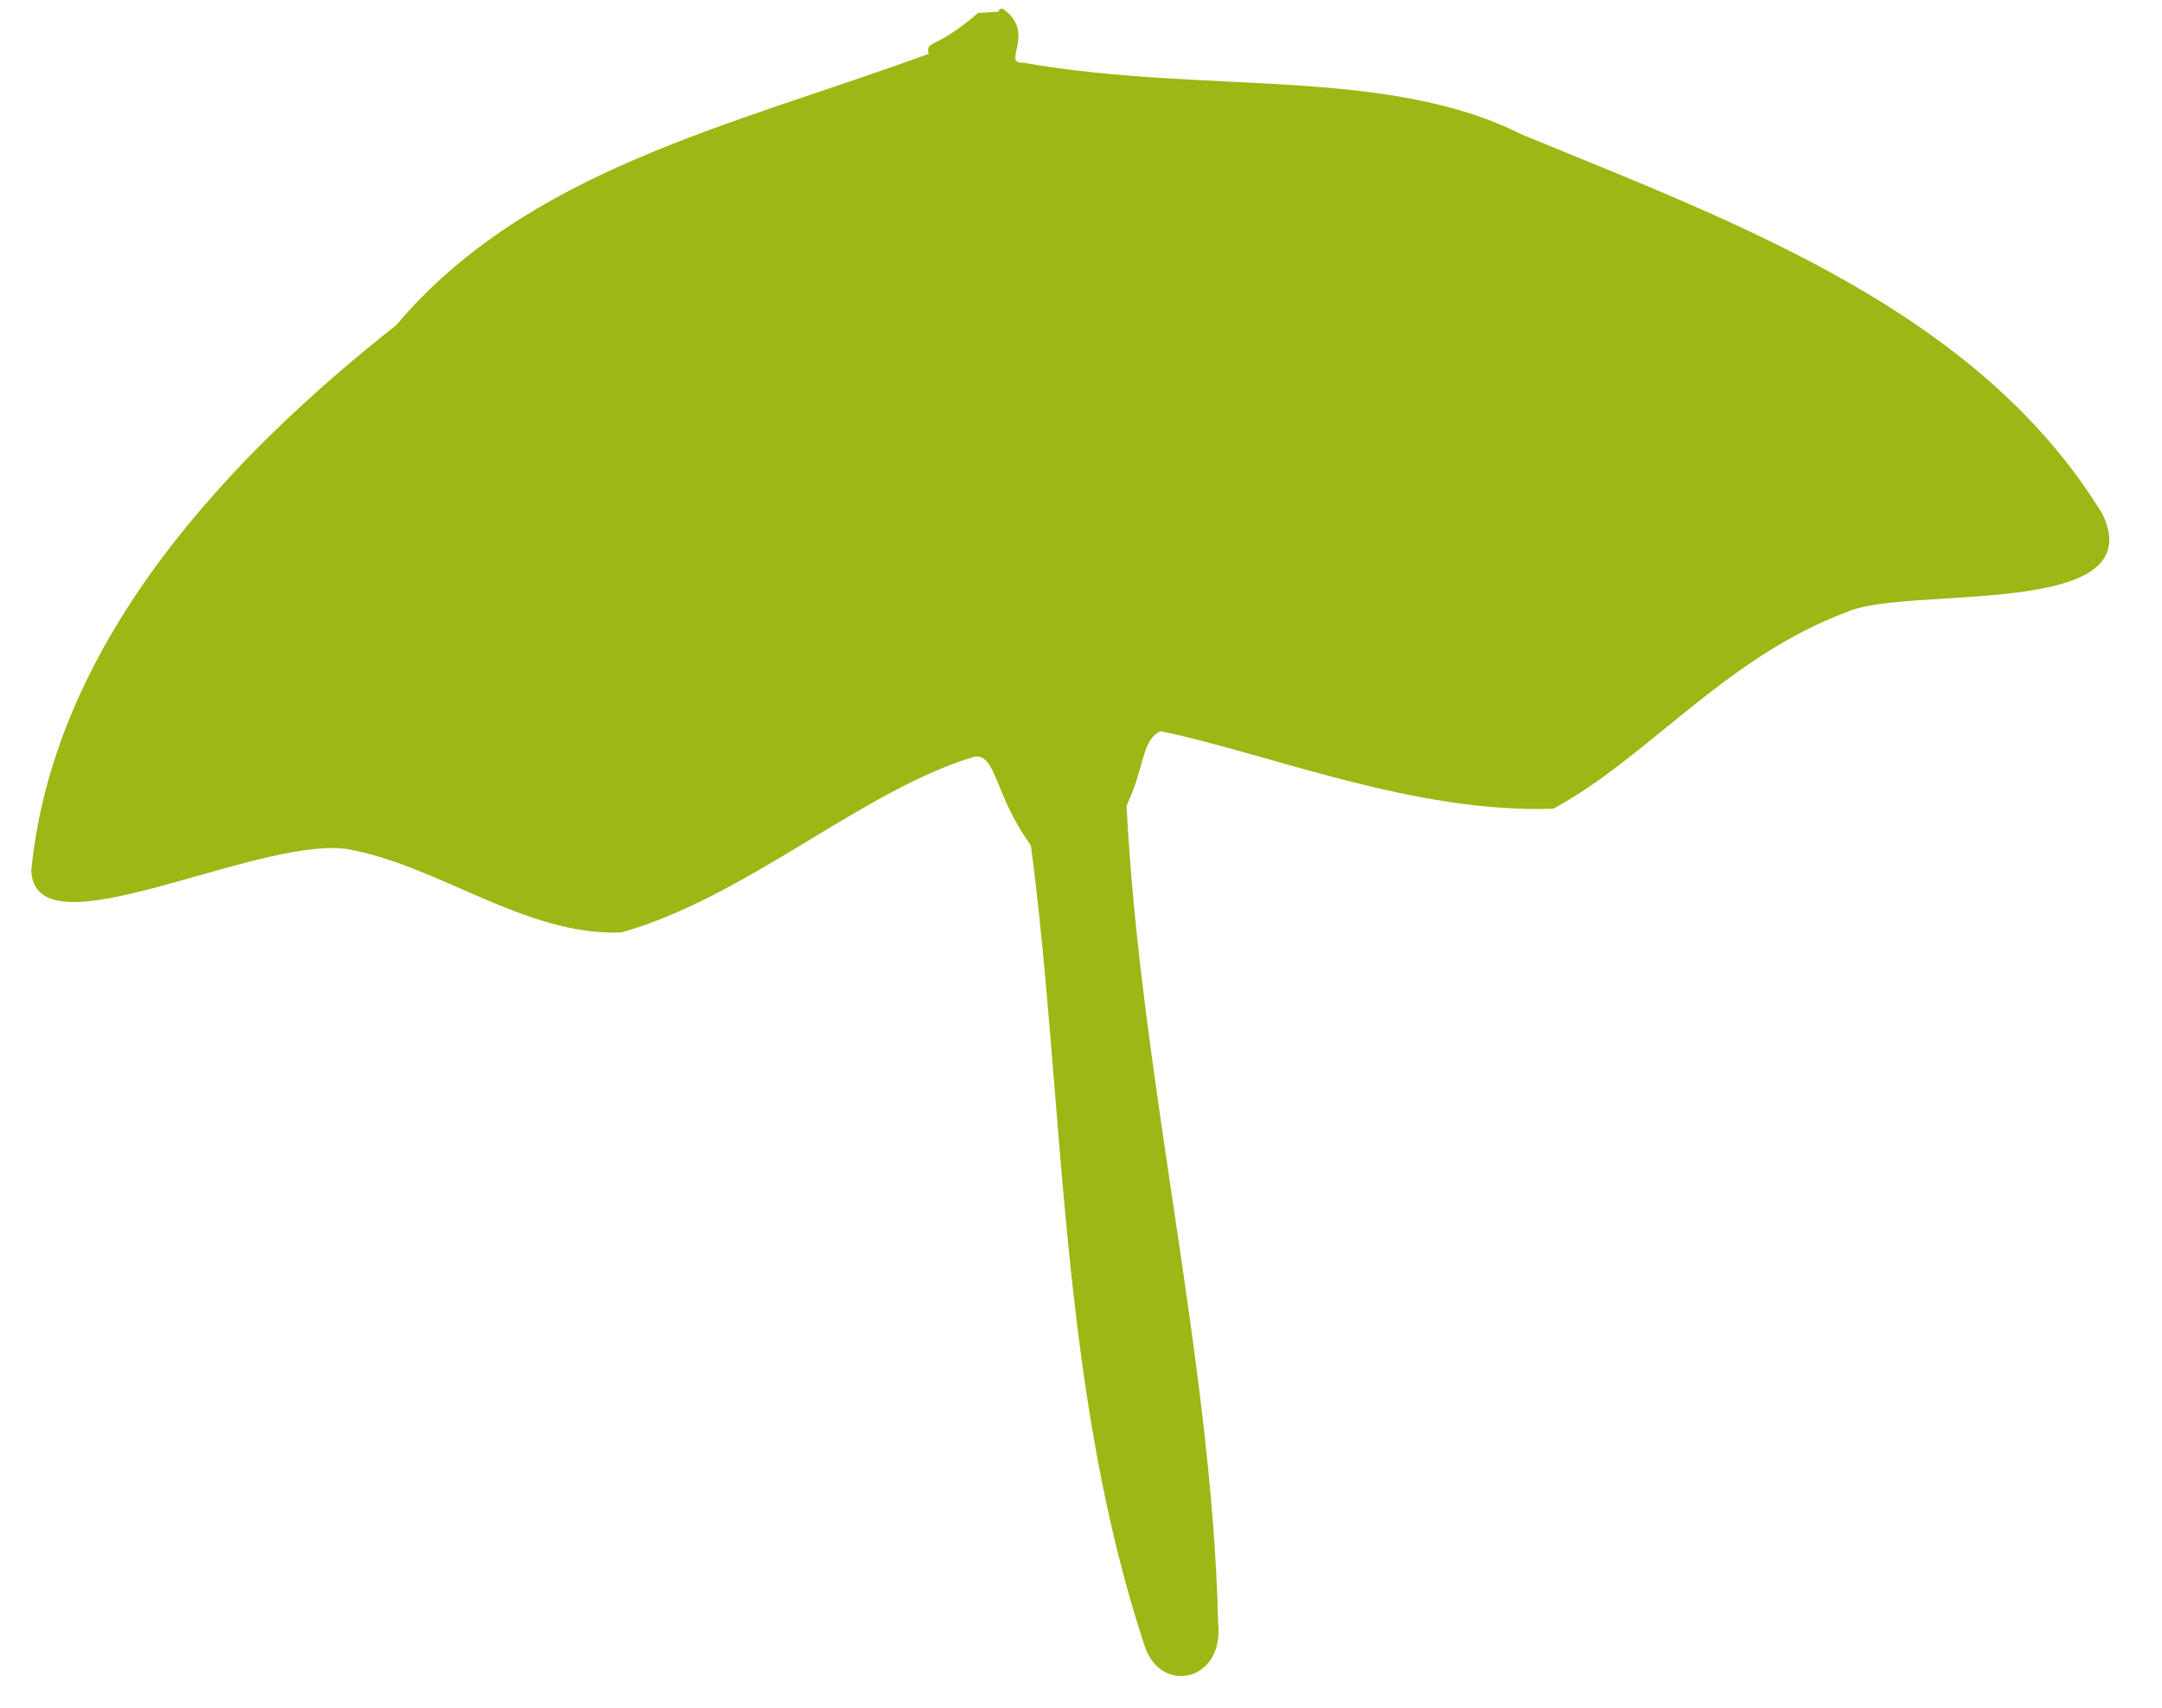 <?xml version="1.0" encoding="UTF-8" standalone="no"?>
 <svg xmlns="http://www.w3.org/2000/svg" version="1.0" height="158" width="200" >
 <path id="0" 
d="M 57.491 86.254
C 48.612 86.639 40.323 79.877 31.932 78.515
C 23.31 77.516 3.162 88.491 2.896 80.517
C 5.015 58.938 21.762 41.831 36.658 30.074
C 48.799 15.715 67.592 11.674 85.904 4.983
C 85.633 3.652 86.466 4.678 90.48 1.198
C 94.059 0.959 91.493 1.204 92.715 0.778
C 95.992 3.006 92.547 5.936 94.669 5.801
C 111.401 8.758 128.203 6.1 140.795 12.45
C 160.945 20.729 183.029 28.805 194.5 47.564
C 199.148 57.324 176.494 54.135 170.907 56.594
C 159.605 60.792 152.548 70.013 143.693 74.812
C 130.705 75.243 117.652 69.789 107.356 67.633
C 105.537 68.56 105.976 70.829 104.214 74.519
C 105.481 99.653 112.139 126.007 112.682 150.08
C 113.288 155.512 107.524 156.772 105.946 152.431
C 97.935 128.373 98.473 101.683 95.364 78.202
C 91.996 73.584 92.197 69.837 90.217 69.979
C 79.863 73.016 69.174 82.95 57.491 86.254
"
fill="rgb(157,183,21)"
/>
</svg>